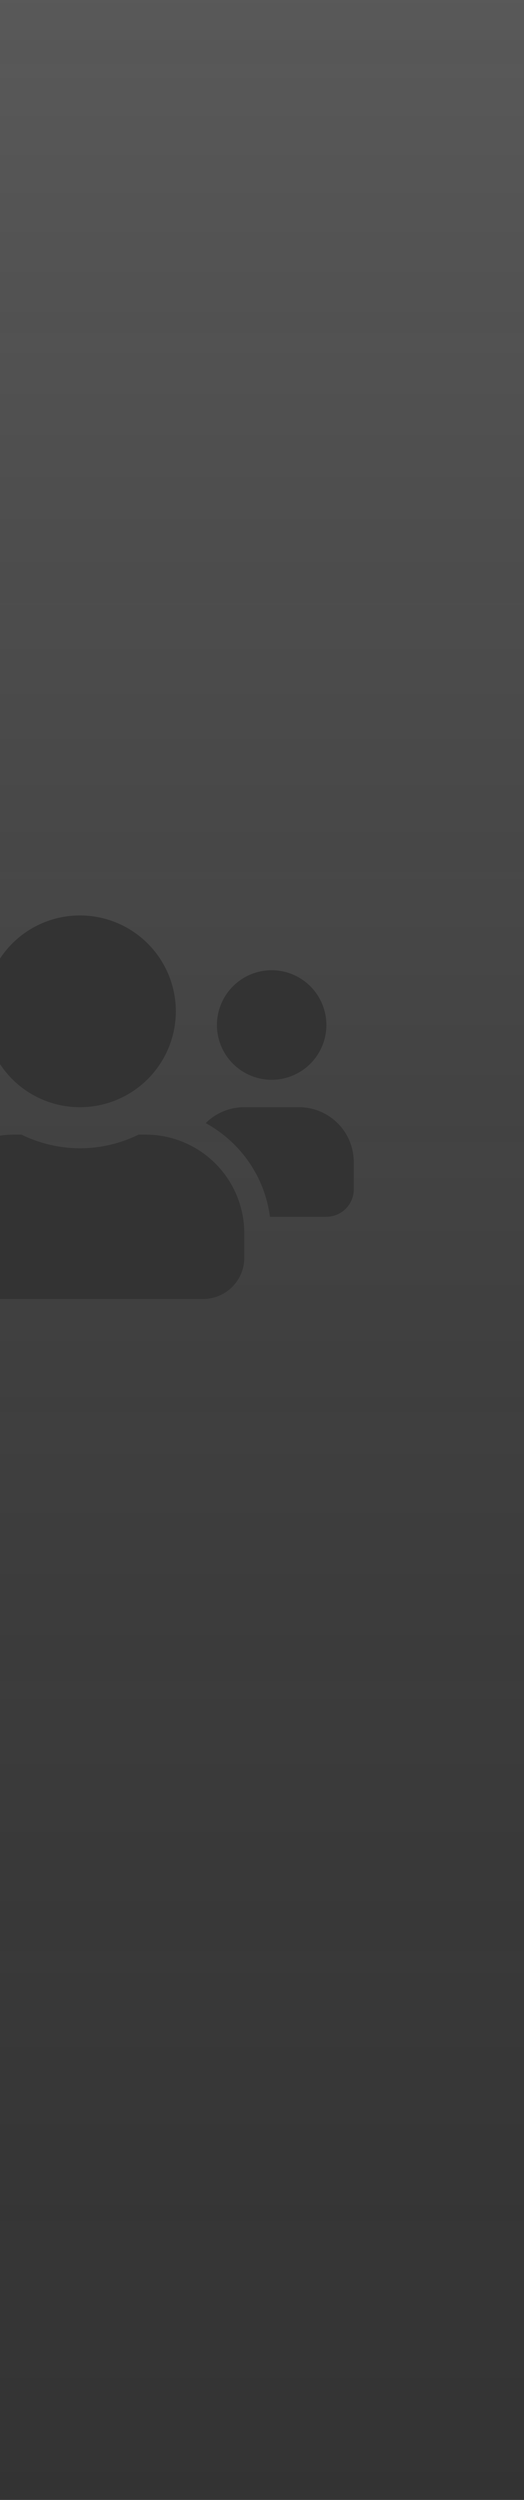 <svg xmlns="http://www.w3.org/2000/svg" xmlns:xlink="http://www.w3.org/1999/xlink" width="180" height="857.998" viewBox="0 0 180 857.998">
  <rect x="0" y="0" width="180" height="857.998" fill="#333333" stroke="none"/>
  <defs>
    <linearGradient id="linear-gradient" x1="0.5" x2="0.5" y2="1" gradientUnits="objectBoundingBox">
      <stop offset="0" stop-color="#fff"/>
      <stop offset="1" stop-color="gray" stop-opacity="0"/>
    </linearGradient>
  </defs>
  <path id="Вычитание_67" data-name="Вычитание 67" d="M-2297.476-11244h-180v-412.179h69.81a14.121,14.121,0,0,0,14.1-14.1v-8.462a33.888,33.888,0,0,0-33.85-33.85h-2.439a46.13,46.13,0,0,1-20.127,4.7,46.34,46.34,0,0,1-20.128-4.7h-2.439a34.188,34.188,0,0,0-4.933.357v-24.574a32.844,32.844,0,0,0,27.5,14.813,32.945,32.945,0,0,0,32.908-32.907,32.945,32.945,0,0,0-32.908-32.908,32.845,32.845,0,0,0-27.5,14.814v-329h180v858Zm-96.085-478a18.7,18.7,0,0,0-13.251,5.468,43.747,43.747,0,0,1,8.186,5.8,43.288,43.288,0,0,1,6.6,7.48,42.773,42.773,0,0,1,4.725,8.876,42.892,42.892,0,0,1,2.552,9.983h19.393a9.412,9.412,0,0,0,9.4-9.4v-9.4a18.828,18.828,0,0,0-18.806-18.807Zm9.4-47.01a18.825,18.825,0,0,0-18.8,18.8,18.826,18.826,0,0,0,18.8,18.807,18.828,18.828,0,0,0,18.806-18.807A18.827,18.827,0,0,0-2384.161-11769.012Z" transform="translate(2477.476 12102.001)" opacity="0.2" fill="url(#linear-gradient)"/>
</svg>
